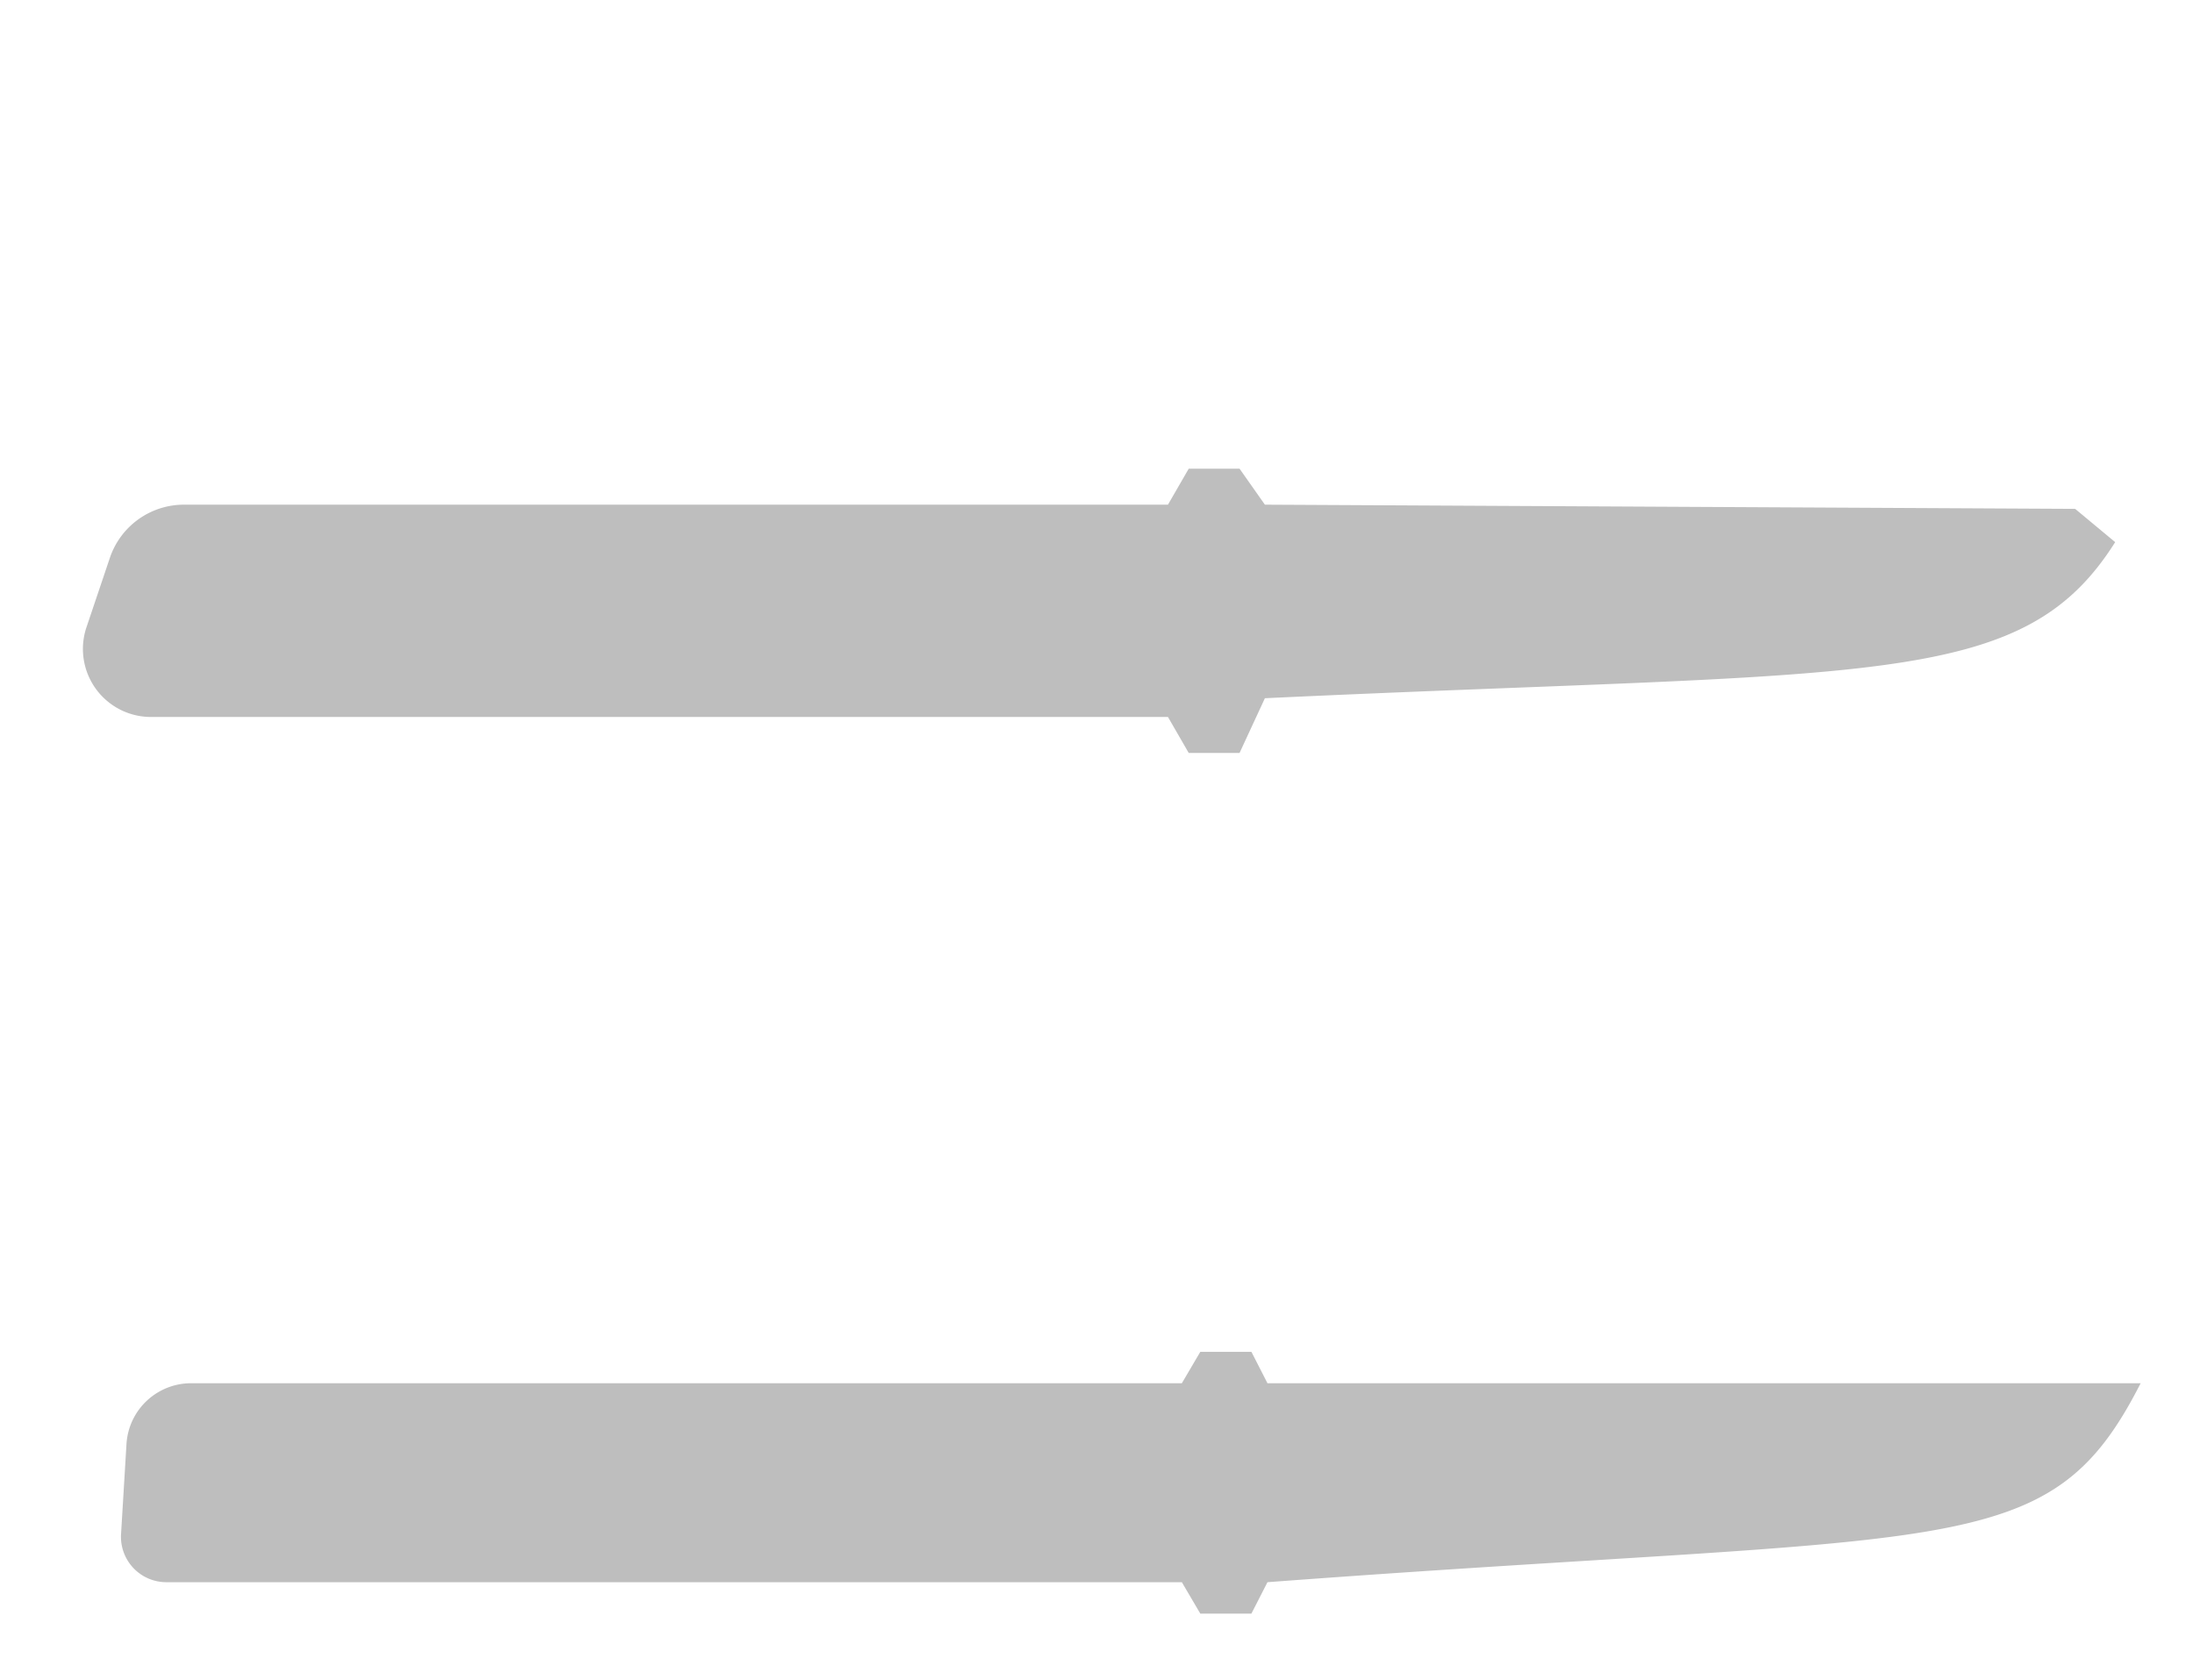 <!DOCTYPE svg PUBLIC "-//W3C//DTD SVG 1.0//EN" "http://www.w3.org/TR/2001/REC-SVG-20010904/DTD/svg10.dtd">
<svg xmlns="http://www.w3.org/2000/svg"  xmlns:xlink="http://www.w3.org/1999/xlink" width='209.439mm' height='160.400mm' viewBox="0 0 209.439 160.400">

<title>Exported SVG</title>

<style><![CDATA[
polygon {
shape-rendering:crispEdges;
stroke-width:0.2;
}
.s0 {
stroke:none;
stroke-width:0.2;
stroke-linecap:round;
stroke-linejoin:round;
fill:rgb(190,190,190);
}
.s1 {
stroke:none;
stroke-width:0.2;
stroke-linecap:round;
stroke-linejoin:round;
fill:rgb(190,190,190);
}
.s2 {
stroke:none;
stroke-width:0.2;
stroke-linecap:round;
stroke-linejoin:round;
fill:rgb(190,190,190);
}
.s3 {
stroke:none;
stroke-width:0.2;
stroke-linecap:round;
stroke-linejoin:round;
fill:rgb(190,190,190);
}
.s4 {
stroke:none;
stroke-width:0.2;
stroke-linecap:round;
stroke-linejoin:round;
fill:rgb(190,190,190);
}
.s5 {
stroke:none;
stroke-width:0.2;
stroke-linecap:round;
stroke-linejoin:round;
fill:rgb(190,190,190);
}
.s6 {display:none;}
.s7 {
stroke:none;
stroke-width:0.2;
stroke-linecap:round;
stroke-linejoin:round;
fill:rgb(190,190,190);
}
.s8 {
stroke:none;
stroke-width:0.2;
stroke-linecap:round;
stroke-linejoin:round;
fill:rgb(190,190,190);
}
.s9 {
stroke:none;
stroke-width:0.2;
stroke-linecap:round;
stroke-linejoin:round;
fill:rgb(190,190,190);
}
.sa {
stroke:none;
stroke-width:0.2;
stroke-linecap:round;
stroke-linejoin:round;
fill:rgb(190,190,190);
}
.sb {
stroke:none;
stroke-width:0.2;
stroke-linecap:round;
stroke-linejoin:round;
fill:rgb(190,190,190);
}
.sc {
stroke:none;
stroke-width:0.2;
stroke-linecap:round;
stroke-linejoin:round;
fill:rgb(190,190,190);
}
.sd {
stroke:none;
stroke-width:0.2;
stroke-linecap:round;
stroke-linejoin:round;
fill:rgb(190,190,190);
}
.se {
stroke:none;
stroke-width:0.2;
stroke-linecap:round;
stroke-linejoin:round;
stroke-dasharray:2,2;
fill:rgb(190,190,190);
}
.sf {
stroke:none;
stroke-width:0.2;
stroke-linecap:round;
stroke-linejoin:round;
fill:rgb(190,190,190);
}
]]></style>
<path d='M111.544 48.193 L17.568,48.193 A7.469,7.469 0 0,0 10.491,53.276 L8.260,59.895 A6.497,6.497 0 0,0 9.139,65.760 A6.497,6.497 0 0,0 14.416,68.467 L111.544,68.467 L113.528,71.904 L118.381,71.904 L120.801,66.677 C178.607,63.960 193.045,65.987 202.007,51.771 L198.184,48.593 L120.801,48.193 L118.381,44.756 L113.528,44.756 L111.544,48.193 ' class='s1' />
<path d='M17.354 62.049 A3.000,3.000 0 0,1 14.354,65.049 A3.000,3.000 0 0,1 11.354,62.049 A3.000,3.000 0 0,1 14.354,59.049 A3.000,3.000 0 0,1 17.354,62.049 ' class='s1' />
<path d='M112.871 132.091 L18.250,132.091 A6.182,6.182 0 0,0 12.079,137.901 L11.561,146.496 A4.333,4.333 0 0,0 12.731,149.728 A4.333,4.333 0 0,0 15.886,151.091 L112.871,151.091 L114.633,154.091 L119.514,154.091 L121.047,151.091 C186.951,146.149 195.626,149.391 204.439,132.091 L121.047,132.091 L119.514,129.091 L114.633,129.091 L112.871,132.091 ' class='s1' />
<path d='M19.101 146.982 A3.000,3.000 0 0,1 16.101,149.982 A3.000,3.000 0 0,1 13.101,146.982 A3.000,3.000 0 0,1 16.101,143.982 A3.000,3.000 0 0,1 19.101,146.982 ' class='s1' />
<path d='M74.150 5.933 L74.100,5.877 L74.040,5.835 L73.972,5.809 L73.900,5.800 L73.828,5.809 L73.760,5.835 L73.700,5.877 L73.650,5.933 L73.542,6.186 L73.463,6.450 L73.416,6.723 L73.400,7.000 L73.416,7.277 L73.463,7.550 L73.542,7.814 L73.650,8.067 L73.700,8.123 L73.760,8.165 L73.828,8.191 L73.900,8.200 L73.972,8.191 L74.040,8.165 L74.100,8.123 L74.150,8.067 L74.258,7.814 L74.337,7.550 L74.384,7.277 L74.400,7.000 L74.384,6.723 L74.337,6.450 L74.258,6.186 L74.150,5.933 ' class='s6' />
<path d='M75.950 5.933 L75.900,5.877 L75.840,5.835 L75.772,5.809 L75.700,5.800 L75.628,5.809 L75.560,5.835 L75.500,5.877 L75.450,5.933 L75.342,6.186 L75.263,6.450 L75.216,6.723 L75.200,7.000 L75.216,7.277 L75.263,7.550 L75.342,7.814 L75.450,8.067 L75.500,8.123 L75.560,8.165 L75.628,8.191 L75.700,8.200 L75.772,8.191 L75.840,8.165 L75.900,8.123 L75.950,8.067 L76.058,7.814 L76.137,7.550 L76.184,7.277 L76.200,7.000 L76.184,6.723 L76.137,6.450 L76.058,6.186 L75.950,5.933 ' class='s6' />
<path d='M78.550 5.933 L78.500,5.877 L78.440,5.835 L78.372,5.809 L78.300,5.800 L78.228,5.809 L78.160,5.835 L78.100,5.877 L78.050,5.933 L77.942,6.186 L77.863,6.450 L77.816,6.723 L77.800,7.000 L77.816,7.277 L77.863,7.550 L77.942,7.814 L78.050,8.067 L78.100,8.123 L78.160,8.165 L78.228,8.191 L78.300,8.200 L78.372,8.191 L78.440,8.165 L78.500,8.123 L78.550,8.067 L78.658,7.814 L78.737,7.550 L78.784,7.277 L78.800,7.000 L78.784,6.723 L78.737,6.450 L78.658,6.186 L78.550,5.933 ' class='s6' />
<path d='M80.350 5.933 L80.300,5.877 L80.240,5.835 L80.172,5.809 L80.100,5.800 L80.028,5.809 L79.960,5.835 L79.900,5.877 L79.850,5.933 L79.742,6.186 L79.663,6.450 L79.616,6.723 L79.600,7.000 L79.616,7.277 L79.663,7.550 L79.742,7.814 L79.850,8.067 L79.900,8.123 L79.960,8.165 L80.028,8.191 L80.100,8.200 L80.172,8.191 L80.240,8.165 L80.300,8.123 L80.350,8.067 L80.458,7.814 L80.537,7.550 L80.584,7.277 L80.600,7.000 L80.584,6.723 L80.537,6.450 L80.458,6.186 L80.350,5.933 ' class='s6' />
<path d='M19.400 130.800 L17.000,130.800 L17.000,133.200 L19.400,133.200 L19.400,130.800 ' class='s6' />
<path d='M109.550 128.533 L109.500,128.477 L109.440,128.435 L109.372,128.409 L109.300,128.400 L109.228,128.409 L109.160,128.435 L109.100,128.477 L109.050,128.533 L108.942,128.786 L108.863,129.050 L108.816,129.323 L108.800,129.600 L108.816,129.877 L108.863,130.150 L108.942,130.414 L109.050,130.667 L109.100,130.723 L109.160,130.765 L109.228,130.791 L109.300,130.800 L109.372,130.791 L109.440,130.765 L109.500,130.723 L109.550,130.667 L109.658,130.414 L109.737,130.150 L109.784,129.877 L109.800,129.600 L109.784,129.323 L109.737,129.050 L109.658,128.786 L109.550,128.533 ' class='s6' />
<path d='M111.350 128.533 L111.300,128.477 L111.240,128.435 L111.172,128.409 L111.100,128.400 L111.028,128.409 L110.960,128.435 L110.900,128.477 L110.850,128.533 L110.742,128.786 L110.663,129.050 L110.616,129.323 L110.600,129.600 L110.616,129.877 L110.663,130.150 L110.742,130.414 L110.850,130.667 L110.900,130.723 L110.960,130.765 L111.028,130.791 L111.100,130.800 L111.172,130.791 L111.240,130.765 L111.300,130.723 L111.350,130.667 L111.458,130.414 L111.537,130.150 L111.584,129.877 L111.600,129.600 L111.584,129.323 L111.537,129.050 L111.458,128.786 L111.350,128.533 ' class='s6' />
<path d='M61.200 30.200 L61.200,27.800 ' class='s6' />
<path d='M62.400 30.200 L62.400,27.800 ' class='s6' />
<path d='M61.200 28.867 L62.400,28.867 ' class='s6' />
<path d='M11.800 31.400 L11.800,5.000 ' class='s6' />
<path d='M111.800 31.400 L111.800,5.000 ' class='s6' />
<path d='M11.800 7.000 L71.400,7.000 ' class='s6' />
<path d='M81.400 7.000 L111.800,7.000 L109.200,7.800 ' class='s6' />
<path d='M11.800 7.000 L14.400,6.200 ' class='s6' />
<path d='M11.800 7.000 L14.400,7.800 ' class='s6' />
<path d='M111.800 7.000 L109.200,6.200 ' class='s6' />
<path d='M72.200 6.333 L72.600,5.800 L72.600,8.200 ' class='s6' />
<path d='M77.000 8.200 L77.000,8.067 ' class='s6' />
<path d='M61.200 47.000 L61.200,44.600 ' class='s6' />
<path d='M62.600 47.000 L62.600,44.600 ' class='s6' />
<path d='M61.200 45.667 L62.600,45.667 ' class='s6' />
<path d='M115.400 43.600 L115.400,41.200 ' class='s6' />
<path d='M116.600 43.600 L116.600,41.200 ' class='s6' />
<path d='M115.400 42.267 L116.600,42.267 ' class='s6' />
<path d='M57.800 67.200 L57.800,65.000 ' class='s6' />
<path d='M59.000 67.200 L59.000,65.000 ' class='s6' />
<path d='M57.800 65.978 L59.000,65.978 ' class='s6' />
<path d='M17.000 44.600 L18.200,44.600 ' class='s6' />
<path d='M17.600 44.600 L17.600,47.000 ' class='s6' />
<path d='M7.200 51.600 L8.400,51.600 ' class='s6' />
<path d='M7.800 51.600 L7.800,54.000 ' class='s6' />
<path d='M13.800 70.600 L15.000,70.600 ' class='s6' />
<path d='M14.400 70.600 L14.400,72.800 ' class='s6' />
<path d='M5.000 58.200 L6.200,58.200 ' class='s6' />
<path d='M5.600 58.200 L5.600,60.600 ' class='s6' />
<path d='M111.600 48.200 L111.600,51.000 ' class='s6' />
<path d='M111.600 68.400 L111.600,65.600 ' class='s6' />
<path d='M120.800 48.200 L120.800,51.000 ' class='s6' />
<path d='M120.800 66.600 L120.800,63.800 ' class='s6' />
<path d='M113.600 72.000 L113.600,69.200 ' class='s6' />
<path d='M113.600 44.800 L113.600,47.600 ' class='s6' />
<path d='M118.400 72.000 L118.400,69.200 ' class='s6' />
<path d='M118.400 44.800 L118.400,47.600 ' class='s6' />
<path d='M115.400 70.600 L115.400,68.400 ' class='s6' />
<path d='M116.600 70.600 L116.600,68.400 ' class='s6' />
<path d='M115.400 69.378 L116.600,69.378 ' class='s6' />
<path d='M62.000 130.800 L62.000,128.600 ' class='s6' />
<path d='M63.200 130.800 L63.200,128.600 ' class='s6' />
<path d='M62.000 129.578 L63.200,129.578 ' class='s6' />
<path d='M116.400 127.800 L116.400,125.600 ' class='s6' />
<path d='M117.800 127.800 L117.800,125.600 ' class='s6' />
<path d='M116.400 126.578 L117.800,126.578 ' class='s6' />
<path d='M162.200 130.800 L162.200,128.600 ' class='s6' />
<path d='M163.400 130.800 L163.400,128.600 ' class='s6' />
<path d='M162.200 129.578 L163.400,129.578 ' class='s6' />
<path d='M61.400 149.800 L61.400,147.600 ' class='s6' />
<path d='M62.800 149.800 L62.800,147.600 ' class='s6' />
<path d='M61.400 148.578 L62.800,148.578 ' class='s6' />
<path d='M17.600 128.600 L18.800,128.600 ' class='s6' />
<path d='M18.200 128.600 L18.200,130.800 ' class='s6' />
<path d='M8.600 137.000 L10.000,137.000 ' class='s6' />
<path d='M9.300 137.000 L9.300,139.200 ' class='s6' />
<path d='M15.200 153.200 L16.600,153.200 ' class='s6' />
<path d='M15.900 153.200 L15.900,155.400 ' class='s6' />
<path d='M8.200 145.600 L9.400,145.600 ' class='s6' />
<path d='M8.800 145.600 L8.800,147.800 ' class='s6' />
<path d='M112.800 132.000 L112.800,134.800 ' class='s6' />
<path d='M112.800 151.000 L112.800,148.200 ' class='s6' />
<path d='M121.000 132.000 L121.000,134.800 ' class='s6' />
<path d='M121.000 151.000 L121.000,148.200 ' class='s6' />
<path d='M114.600 154.000 L114.600,151.200 L114.600,151.000 ' class='s6' />
<path d='M114.600 129.000 L114.600,131.800 L114.600,132.000 ' class='s6' />
<path d='M119.600 154.000 L119.600,151.200 ' class='s6' />
<path d='M119.600 129.000 L119.600,131.800 ' class='s6' />
<path d='M112.800 132.000 L115.600,132.000 ' class='s6' />
<path d='M121.000 132.000 L118.200,132.000 ' class='s6' />
<path d='M112.800 151.000 L115.600,151.000 ' class='s6' />
<path d='M121.000 151.000 L118.200,151.000 ' class='s6' />
<path d='M116.400 152.800 L116.400,150.600 ' class='s6' />
<path d='M117.800 152.800 L117.800,150.600 ' class='s6' />
<path d='M116.400 151.578 L117.800,151.578 ' class='s6' />
<path d='M112.800 151.000 L111.800,151.000 L110.600,151.000 ' class='s6' />
<path d='M112.800 132.000 L111.800,132.000 L107.000,132.000 ' class='s6' />
<path d='M114.600 129.000 L107.000,129.000 ' class='s6' />
<path d='M109.000 132.000 L109.000,131.600 ' class='s6' />
<path d='M109.000 132.000 L108.200,129.400 ' class='s6' />
<path d='M109.000 132.000 L109.800,129.400 ' class='s6' />
<path d='M109.000 129.000 L109.800,131.600 ' class='s6' />
<path d='M109.000 129.000 L108.200,131.600 ' class='s6' />
<path d='M106.200 128.400 L106.800,128.400 L107.030,128.441 L107.224,128.556 L107.354,128.729 L107.400,128.933 L107.354,129.137 L107.224,129.310 L107.030,129.426 L106.800,129.467 L106.500,129.467 ' class='s6' />
<path d='M106.800 129.467 L106.917,129.478 L107.029,129.508 L107.132,129.558 L107.223,129.624 L107.298,129.705 L107.353,129.796 L107.388,129.896 L107.400,130.000 L107.400,130.267 L107.388,130.370 L107.353,130.470 L107.298,130.562 L107.223,130.643 L107.132,130.709 L107.029,130.758 L106.917,130.789 L106.800,130.800 L106.200,130.800 ' class='s6' />
<path d='M108.000 130.800 L108.000,130.667 ' class='s6' />
<path d='M114.600 154.000 L110.600,154.000 ' class='s6' />
<path d='M112.600 151.000 L111.800,153.600 ' class='s6' />
<path d='M112.600 151.000 L113.600,153.600 ' class='s6' />
<path d='M112.600 154.000 L113.600,151.400 ' class='s6' />
<path d='M112.600 154.000 L111.800,151.400 ' class='s6' />
<path d='M110.000 151.400 L110.500,151.400 L110.691,151.441 L110.854,151.556 L110.962,151.729 L111.000,151.933 L110.962,152.137 L110.854,152.310 L110.691,152.426 L110.500,152.467 L110.250,152.467 ' class='s6' />
<path d='M110.500 152.467 L110.597,152.478 L110.691,152.508 L110.777,152.558 L110.852,152.624 L110.915,152.705 L110.961,152.796 L110.990,152.896 L111.000,153.000 L111.000,153.267 L110.990,153.370 L110.961,153.470 L110.915,153.562 L110.852,153.643 L110.777,153.709 L110.691,153.758 L110.597,153.789 L110.500,153.800 L110.000,153.800 ' class='s6' />
<path d='M111.800 153.800 L111.800,153.667 ' class='s6' />
<path d='M122.400 50.400 L122.000,50.600 L121.600,51.000 L121.400,51.200 L121.000,51.600 L120.800,52.000 L120.600,52.400 L120.400,52.600 L120.200,53.000 L120.000,53.400 L120.000,54.000 L119.800,54.400 L119.800,54.800 L119.800,55.200 L119.600,55.600 L119.800,56.000 L119.800,56.600 L119.800,57.000 L120.000,57.400 ' class='s6' />
<path d='M120.800 48.200 L123.000,51.200 ' class='s6' />
<path d='M120.800 66.600 L123.800,60.400 ' class='s6' />
<path d='M122.400 50.400 L121.200,52.800 ' class='s6' />
<path d='M122.400 50.400 L120.000,51.800 ' class='s6' />
<path d='M123.400 61.200 L120.800,60.400 ' class='s6' />
<path d='M123.400 61.200 L121.800,59.000 ' class='s6' />
<path d='M117.200 58.689 L117.800,58.200 L117.800,60.400 ' class='s6' />
<path d='M118.600 58.567 L118.668,58.444 L118.796,58.301 L118.971,58.217 L119.165,58.205 L119.350,58.266 L119.496,58.392 L119.583,58.563 L119.595,58.753 L119.532,58.933 L118.600,60.400 L119.600,60.400 ' class='s6' />
<path d='M110.200 50.400 L110.800,50.800 L111.200,51.200 L111.800,51.600 L112.200,52.000 L112.600,52.400 L113.000,53.000 L113.400,53.600 L113.800,54.000 L114.000,54.600 L114.200,55.000 ' class='s6' />
<path d='M114.800 59.000 L114.800,59.600 L114.600,60.200 L114.400,60.800 L114.200,61.400 L114.000,62.000 L113.800,62.600 L113.400,63.200 L113.000,63.600 L112.600,64.200 L112.200,64.600 L111.800,65.000 L111.200,65.600 L110.800,65.800 L110.200,66.200 L112.800,65.200 ' class='s6' />
<path d='M111.600 48.200 L109.800,51.400 ' class='s6' />
<path d='M111.600 68.400 L109.800,65.400 ' class='s6' />
<path d='M110.200 50.400 L111.800,52.800 ' class='s6' />
<path d='M110.200 50.400 L112.800,51.400 ' class='s6' />
<path d='M110.200 66.200 L111.800,64.000 ' class='s6' />
<path d='M111.800 56.333 L112.400,55.800 L112.400,58.200 ' class='s6' />
<path d='M113.200 56.200 L113.267,56.067 L113.396,55.910 L113.571,55.819 L113.765,55.805 L113.950,55.872 L114.096,56.009 L114.183,56.196 L114.195,56.403 L114.132,56.600 L113.200,58.200 L114.200,58.200 ' class='s6' />
<path d='M115.000 45.200 L115.800,47.600 L116.600,45.200 ' class='s6' />
<path d='M113.600 48.200 L110.800,48.200 ' class='s6' />
<path d='M113.600 48.200 L114.400,48.200 L116.400,48.200 ' class='s6' />
<path d='M120.800 48.200 L118.000,48.200 ' class='s6' />
<path d='M110.400 69.000 L111.200,71.200 L112.000,69.000 ' class='s6' />
<path d='M113.600 68.400 L110.800,68.400 ' class='s6' />
<path d='M113.600 68.400 L114.400,68.400 ' class='s6' />
<path d='M111.600 69.600 L115.600,69.600 ' class='s6' />
<path d='M115.600 47.000 L111.600,47.000 ' class='s6' />
<path d='M17.800 59.200 L16.800,60.200 ' class='s6' />
<path d='M16.950 58.400 L17.650,56.200 ' class='s6' />
<path d='M18.800 57.178 L18.814,57.015 L18.855,56.856 L18.921,56.706 L19.010,56.568 L19.121,56.445 L19.250,56.342 L19.394,56.259 L19.550,56.200 ' class='s6' />
<path d='M20.600 58.400 L20.600,58.278 ' class='s6' />
<path d='M113.200 66.800 L113.200,67.800 ' class='s6' />
<path d='M113.200 66.800 L112.200,66.800 ' class='s6' />
<path d='M110.000 66.800 L111.000,66.800 ' class='s6' />
<path d='M110.000 66.800 L110.000,67.800 ' class='s6' />
<path d='M110.000 70.000 L110.000,69.000 ' class='s6' />
<path d='M110.000 70.000 L111.000,70.000 ' class='s6' />
<path d='M113.200 70.000 L112.200,70.000 ' class='s6' />
<path d='M113.200 70.000 L113.200,69.000 ' class='s6' />
<path d='M19.600 144.200 L18.400,145.200 ' class='s6' />
<path d='M18.750 143.400 L19.450,141.200 ' class='s6' />
<path d='M20.600 142.178 L20.614,142.015 L20.655,141.856 L20.721,141.706 L20.810,141.568 L20.921,141.445 L21.050,141.342 L21.194,141.259 L21.350,141.200 ' class='s6' />
<path d='M22.400 143.400 L22.400,143.278 ' class='s6' />
<path d='M18.800 47.000 L18.800,49.400 L16.400,49.400 L16.400,47.000 L18.800,47.000 ' class='s6' />
<path d='M11.600 52.000 L11.600,54.400 L9.200,54.400 L9.200,52.000 L11.600,52.000 ' class='s6' />
<path d='M15.600 67.200 L15.600,69.600 L13.200,69.600 L13.200,67.200 L15.600,67.200 ' class='s6' />
<path d='M9.400 58.600 L9.400,61.000 L7.000,61.000 L7.000,58.600 L9.400,58.600 ' class='s6' />
<path d='M13.200 136.800 L13.200,139.200 L10.800,139.200 L10.800,136.800 L13.200,136.800 ' class='s6' />
<path d='M17.000 149.800 L17.000,152.200 L14.600,152.200 L14.600,149.800 L17.000,149.800 ' class='s6' />
<path d='M12.800 145.200 L12.800,147.600 L10.400,147.600 L10.400,145.200 L12.800,145.200 ' class='s6' />
<path d='M113.350 151.533 L113.458,151.786 L113.537,152.050 L113.584,152.323 L113.600,152.600 L113.584,152.877 L113.537,153.150 L113.458,153.414 L113.350,153.667 L113.300,153.723 L113.240,153.765 L113.172,153.791 L113.100,153.800 L113.028,153.791 L112.960,153.765 L112.900,153.723 L112.850,153.667 L112.742,153.414 L112.663,153.150 L112.616,152.877 L112.600,152.600 L112.616,152.323 L112.663,152.050 L112.742,151.786 L112.850,151.533 L112.900,151.477 L112.960,151.435 L113.028,151.409 L113.100,151.400 L113.172,151.409 L113.240,151.435 L113.300,151.477 L113.350,151.533 ' class='s6' />
<path d='M115.150 151.533 L115.258,151.786 L115.337,152.050 L115.384,152.323 L115.400,152.600 L115.384,152.877 L115.337,153.150 L115.258,153.414 L115.150,153.667 L115.100,153.723 L115.040,153.765 L114.972,153.791 L114.900,153.800 L114.828,153.791 L114.760,153.765 L114.700,153.723 L114.650,153.667 L114.542,153.414 L114.463,153.150 L114.416,152.877 L114.400,152.600 L114.416,152.323 L114.463,152.050 L114.542,151.786 L114.650,151.533 L114.700,151.477 L114.760,151.435 L114.828,151.409 L114.900,151.400 L114.972,151.409 L115.040,151.435 L115.100,151.477 L115.150,151.533 ' class='s6' />
<path d='M121.150 58.322 L121.258,58.554 L121.337,58.796 L121.384,59.046 L121.400,59.300 L121.384,59.554 L121.337,59.804 L121.258,60.046 L121.150,60.278 L121.100,60.329 L121.040,60.368 L120.972,60.392 L120.900,60.400 L120.828,60.392 L120.760,60.368 L120.700,60.329 L120.650,60.278 L120.542,60.046 L120.463,59.804 L120.416,59.554 L120.400,59.300 L120.416,59.046 L120.463,58.796 L120.542,58.554 L120.650,58.322 L120.700,58.271 L120.760,58.232 L120.828,58.208 L120.900,58.200 L120.972,58.208 L121.040,58.232 L121.100,58.271 L121.150,58.322 ' class='s6' />
<path d='M122.000 58.567 L122.030,58.426 L122.117,58.307 L122.247,58.228 L122.400,58.200 L122.553,58.228 L122.683,58.307 L122.770,58.426 L122.800,58.567 L122.770,58.707 L122.683,58.826 L122.553,58.905 L122.400,58.933 L122.247,58.905 L122.117,58.826 L122.030,58.707 L122.000,58.567 ' class='s6' />
<path d='M115.750 55.933 L115.858,56.186 L115.937,56.450 L115.984,56.723 L116.000,57.000 L115.984,57.277 L115.937,57.550 L115.858,57.814 L115.750,58.067 L115.700,58.123 L115.640,58.165 L115.572,58.191 L115.500,58.200 L115.428,58.191 L115.360,58.165 L115.300,58.123 L115.250,58.067 L115.142,57.814 L115.063,57.550 L115.016,57.277 L115.000,57.000 L115.016,56.723 L115.063,56.450 L115.142,56.186 L115.250,55.933 L115.300,55.877 L115.360,55.835 L115.428,55.809 L115.500,55.800 L115.572,55.809 L115.640,55.835 L115.700,55.877 L115.750,55.933 ' class='s6' />
<path d='M116.800 56.200 L116.830,56.047 L116.917,55.917 L117.047,55.830 L117.200,55.800 L117.353,55.830 L117.483,55.917 L117.570,56.047 L117.600,56.200 L117.570,56.353 L117.483,56.483 L117.353,56.570 L117.200,56.600 L117.047,56.570 L116.917,56.483 L116.830,56.353 L116.800,56.200 ' class='s6' />
<path d='M16.600 57.300 L16.653,57.019 L16.805,56.781 L17.032,56.622 L17.300,56.567 L17.568,56.622 L17.795,56.781 L17.947,57.019 L18.000,57.300 L17.947,57.581 L17.795,57.819 L17.568,57.978 L17.300,58.033 L17.032,57.978 L16.805,57.819 L16.653,57.581 L16.600,57.300 ' class='s6' />
<path d='M18.800 57.178 L19.300,57.178 L19.397,57.188 L19.491,57.216 L19.577,57.261 L19.653,57.322 L19.715,57.396 L19.761,57.480 L19.790,57.572 L19.800,57.667 L19.800,57.911 L19.762,58.098 L19.654,58.257 L19.491,58.363 L19.300,58.400 L19.109,58.363 L18.946,58.257 L18.838,58.098 L18.800,57.911 L18.800,57.178 ' class='s6' />
<path d='M22.150 56.322 L22.258,56.554 L22.337,56.796 L22.384,57.046 L22.400,57.300 L22.384,57.554 L22.337,57.804 L22.258,58.046 L22.150,58.278 L22.100,58.329 L22.040,58.368 L21.972,58.392 L21.900,58.400 L21.828,58.392 L21.760,58.368 L21.700,58.329 L21.650,58.278 L21.542,58.046 L21.463,57.804 L21.416,57.554 L21.400,57.300 L21.416,57.046 L21.463,56.796 L21.542,56.554 L21.650,56.322 L21.700,56.271 L21.760,56.232 L21.828,56.208 L21.900,56.200 L21.972,56.208 L22.040,56.232 L22.100,56.271 L22.150,56.322 ' class='s6' />
<path d='M23.950 56.322 L24.058,56.554 L24.137,56.796 L24.184,57.046 L24.200,57.300 L24.184,57.554 L24.137,57.804 L24.058,58.046 L23.950,58.278 L23.900,58.329 L23.840,58.368 L23.772,58.392 L23.700,58.400 L23.628,58.392 L23.560,58.368 L23.500,58.329 L23.450,58.278 L23.342,58.046 L23.263,57.804 L23.216,57.554 L23.200,57.300 L23.216,57.046 L23.263,56.796 L23.342,56.554 L23.450,56.322 L23.500,56.271 L23.560,56.232 L23.628,56.208 L23.700,56.200 L23.772,56.208 L23.840,56.232 L23.900,56.271 L23.950,56.322 ' class='s6' />
<path d='M107.200 67.200 L107.200,69.600 L104.800,69.600 L104.800,67.200 L107.200,67.200 ' class='s6' />
<path d='M109.200 47.000 L109.200,49.400 L106.800,49.400 L106.800,47.000 L109.200,47.000 ' class='s6' />
<path d='M18.400 142.300 L18.453,142.019 L18.605,141.781 L18.832,141.622 L19.100,141.567 L19.368,141.622 L19.595,141.781 L19.747,142.019 L19.800,142.300 L19.747,142.581 L19.595,142.819 L19.368,142.978 L19.100,143.033 L18.832,142.978 L18.605,142.819 L18.453,142.581 L18.400,142.300 ' class='s6' />
<path d='M20.600 142.178 L21.100,142.178 L21.197,142.188 L21.291,142.216 L21.377,142.261 L21.453,142.322 L21.515,142.396 L21.561,142.480 L21.590,142.572 L21.600,142.667 L21.600,142.911 L21.562,143.098 L21.454,143.257 L21.291,143.363 L21.100,143.400 L20.909,143.363 L20.746,143.257 L20.638,143.098 L20.600,142.911 L20.600,142.178 ' class='s6' />
<path d='M23.950 141.322 L24.058,141.554 L24.137,141.796 L24.184,142.046 L24.200,142.300 L24.184,142.554 L24.137,142.804 L24.058,143.046 L23.950,143.278 L23.900,143.329 L23.840,143.368 L23.772,143.392 L23.700,143.400 L23.628,143.392 L23.560,143.368 L23.500,143.329 L23.450,143.278 L23.342,143.046 L23.263,142.804 L23.216,142.554 L23.200,142.300 L23.216,142.046 L23.263,141.796 L23.342,141.554 L23.450,141.322 L23.500,141.271 L23.560,141.232 L23.628,141.208 L23.700,141.200 L23.772,141.208 L23.840,141.232 L23.900,141.271 L23.950,141.322 ' class='s6' />
<path d='M25.750 141.322 L25.858,141.554 L25.937,141.796 L25.984,142.046 L26.000,142.300 L25.984,142.554 L25.937,142.804 L25.858,143.046 L25.750,143.278 L25.700,143.329 L25.640,143.368 L25.572,143.392 L25.500,143.400 L25.428,143.392 L25.360,143.368 L25.300,143.329 L25.250,143.278 L25.142,143.046 L25.063,142.804 L25.016,142.554 L25.000,142.300 L25.016,142.046 L25.063,141.796 L25.142,141.554 L25.250,141.322 L25.300,141.271 L25.360,141.232 L25.428,141.208 L25.500,141.200 L25.572,141.208 L25.640,141.232 L25.700,141.271 L25.750,141.322 ' class='s6' />

</svg>
